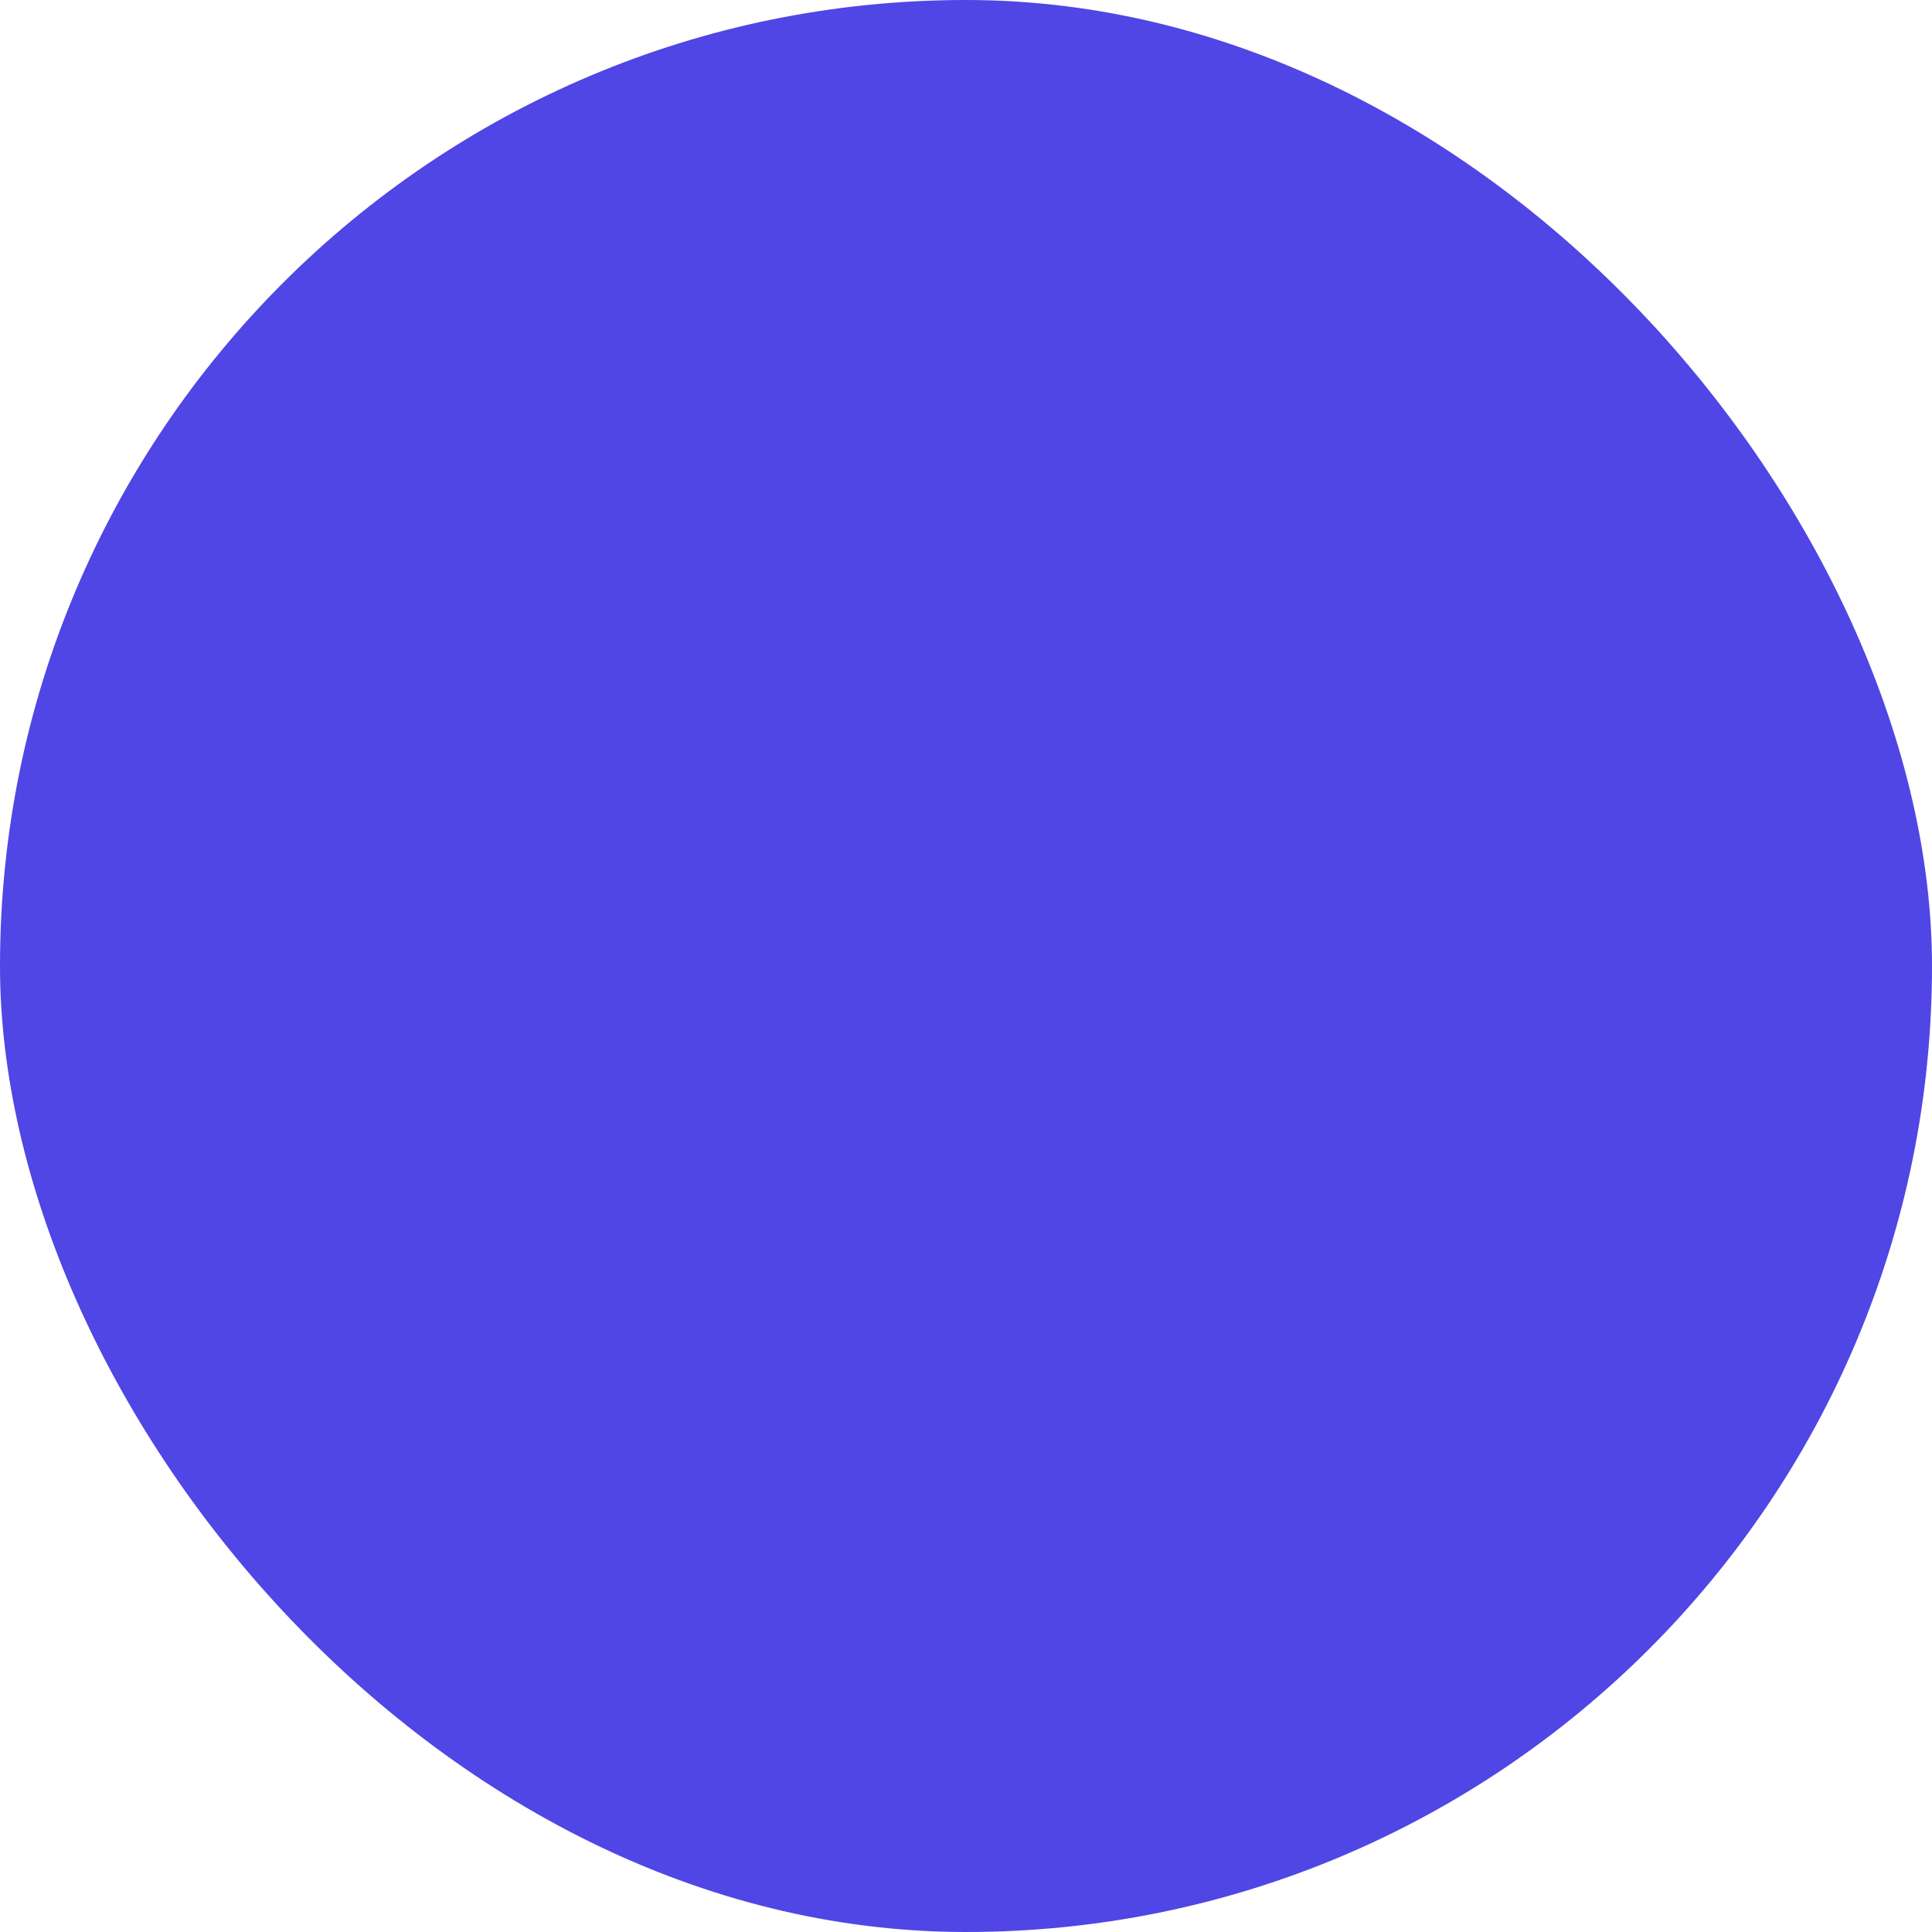 <?xml version="1.0" encoding="UTF-8"?>
<svg width="512" height="512" viewBox="0 0 24 24" fill="none" xmlns="http://www.w3.org/2000/svg">
  <rect width="24" height="24" rx="12" fill="#4F46E5" fillOpacity="0.1"/>
  <!-- Shopping Bag -->
  <path d="M8 7V5C8 3.343 9.343 2 11 2H13C14.657 2 16 3.343 16 5V7" stroke="#4F46E5" strokeWidth="1.5"/>
  <path fillRule="evenodd" clipRule="evenodd" d="M7.25 6C6.007 6 5 7.007 5 8.25V17.75C5 18.993 6.007 20 7.25 20H16.75C17.993 20 19 18.993 19 17.75V8.25C19 7.007 17.993 6 16.75 6H7.25ZM12 10C11.448 10 11 10.448 11 11V13C11 13.552 11.448 14 12 14C12.552 14 13 13.552 13 13V11C13 10.448 12.552 10 12 10Z" fill="#4F46E5"/>
</svg>
